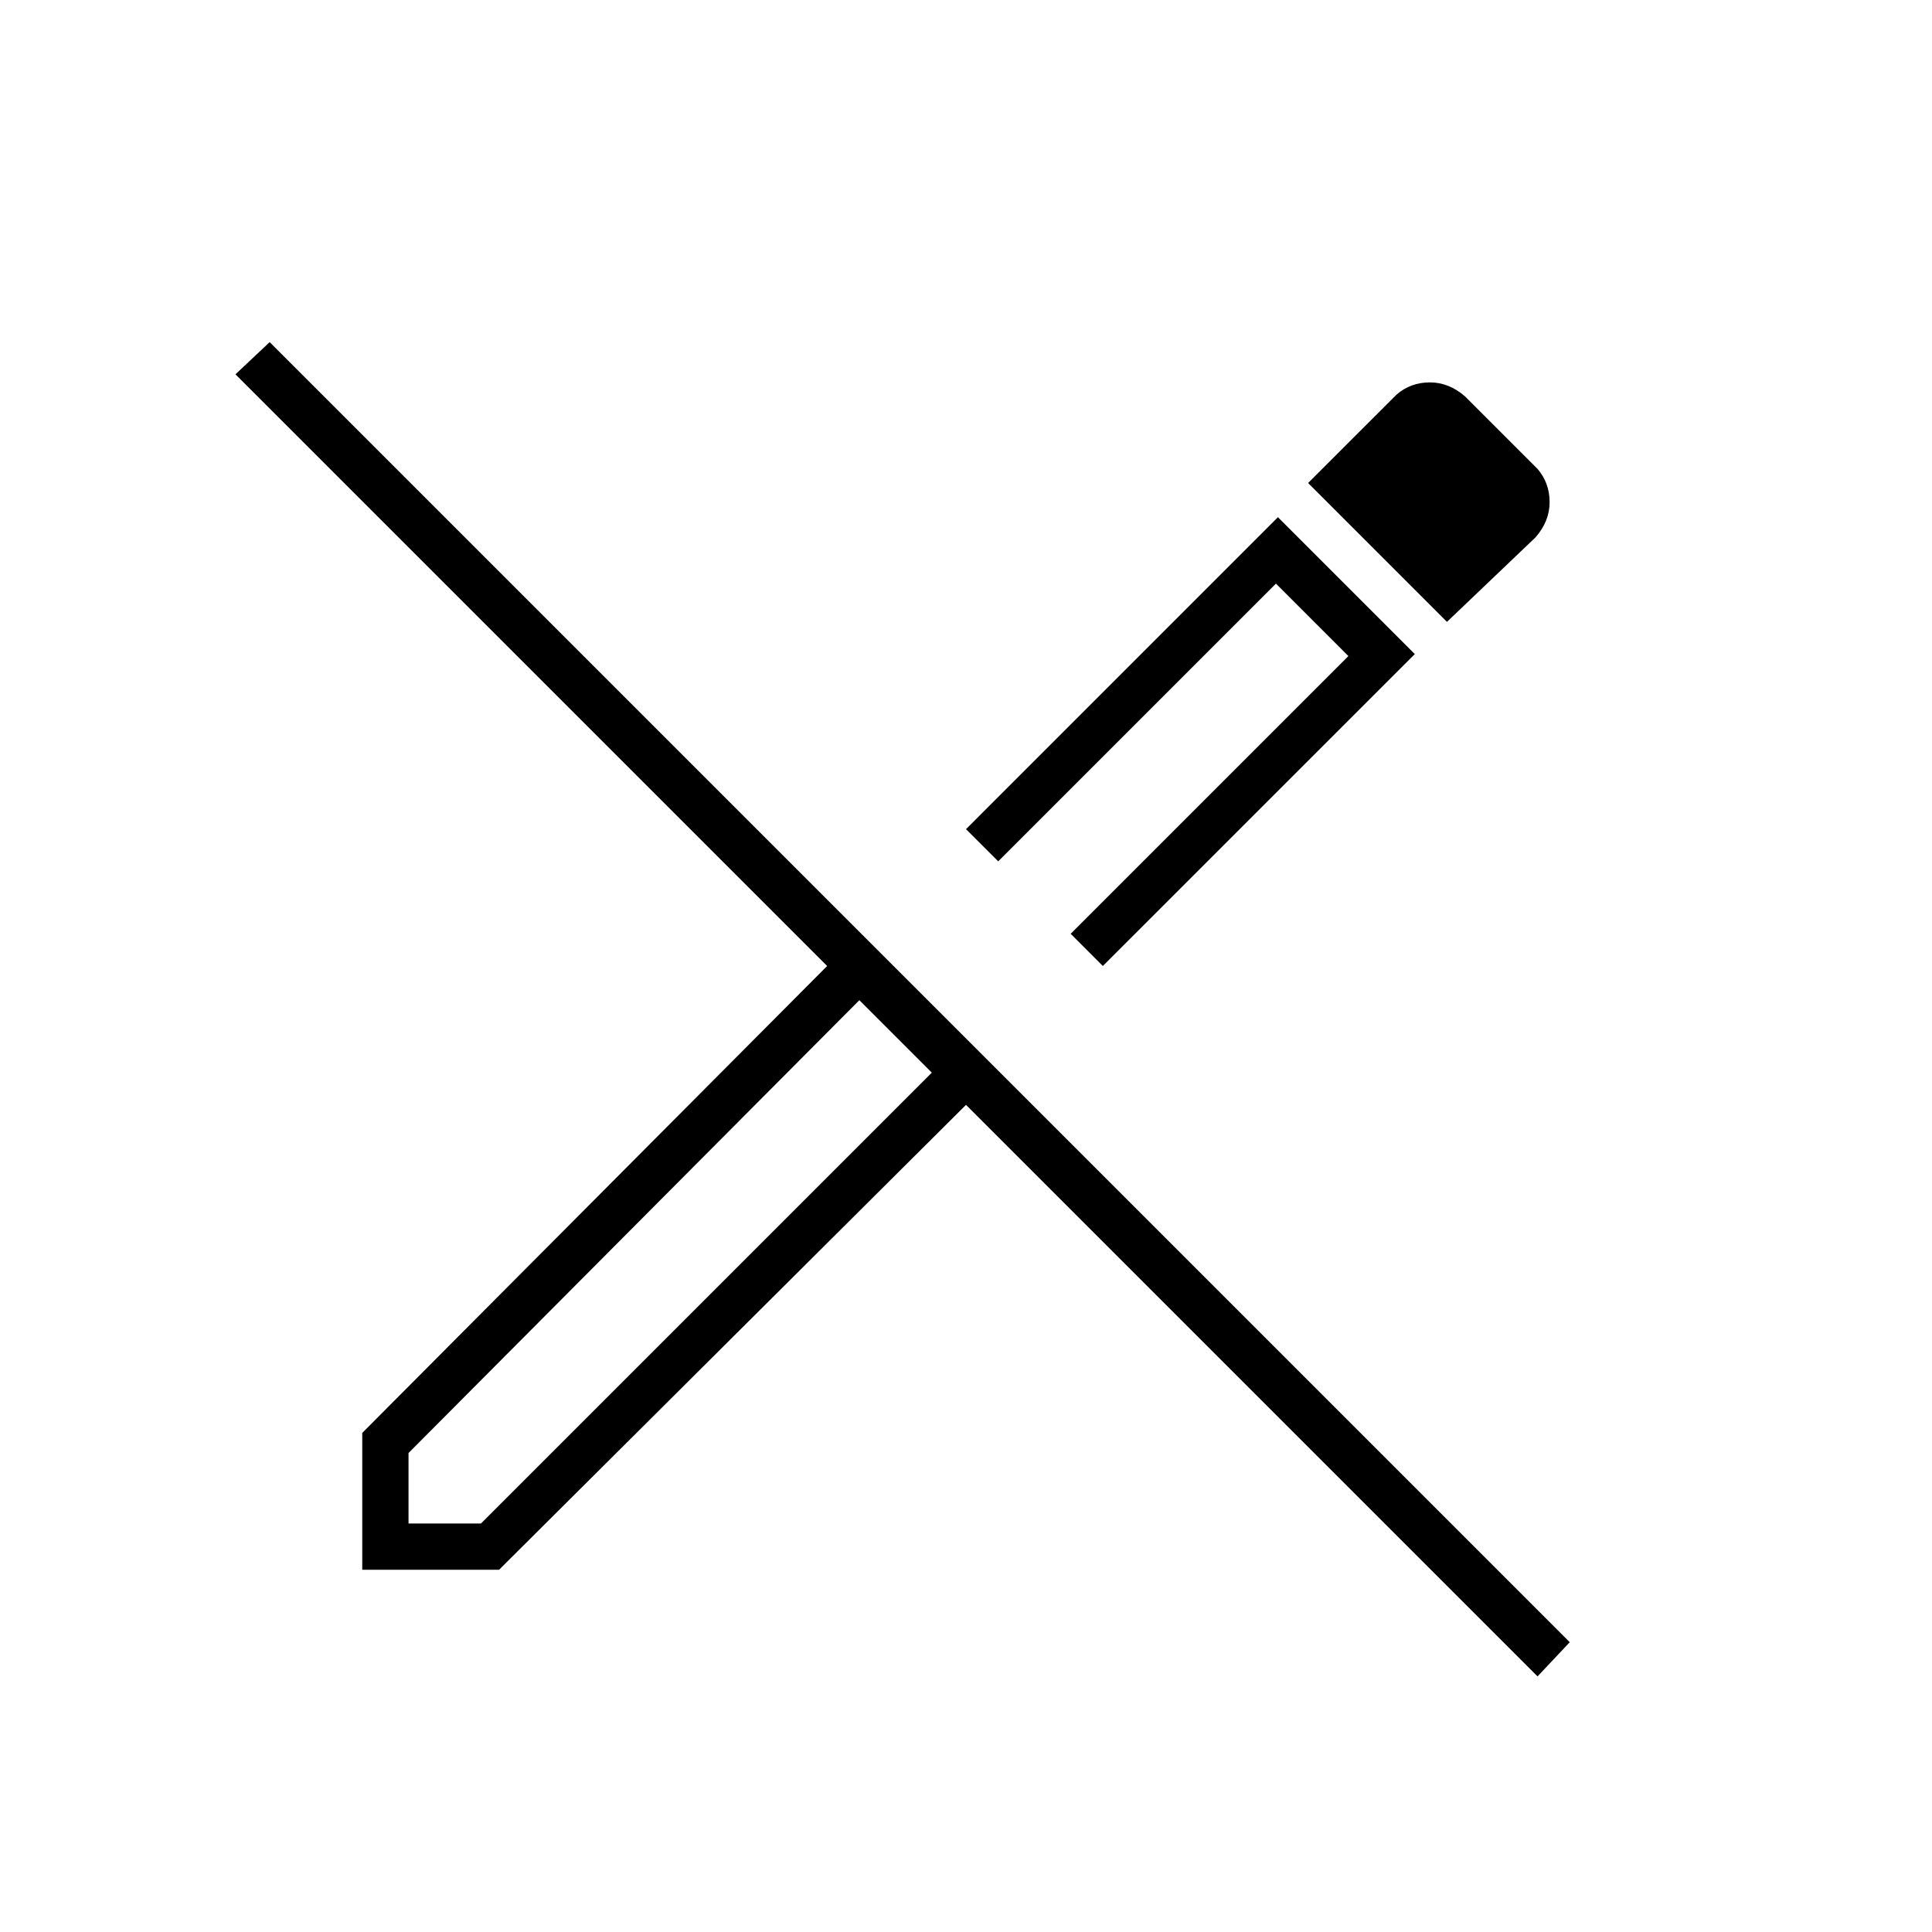 <svg xmlns="http://www.w3.org/2000/svg" height="40" width="40"><path d="M31.833 34.708 20 22.875 10.333 32.5H7.5v-2.833L17.125 20 4.875 7.75l.708-.667L32.5 34Zm-13.25-13.291-.791-.709.791.709.709.791ZM22.833 20l-.666-.667 5.75-5.75-1.5-1.5-5.75 5.75-.667-.666 6.458-6.459 2.834 2.834Zm7.125-7.125L27.083 10l1.834-1.833q.291-.25.687-.25.396 0 .729.291l1.5 1.5q.25.292.25.688 0 .396-.291.729Zm-8.5 5.667Zm-13 13h1.5l9.334-9.334-1.5-1.5-9.334 9.375Z"/></svg>